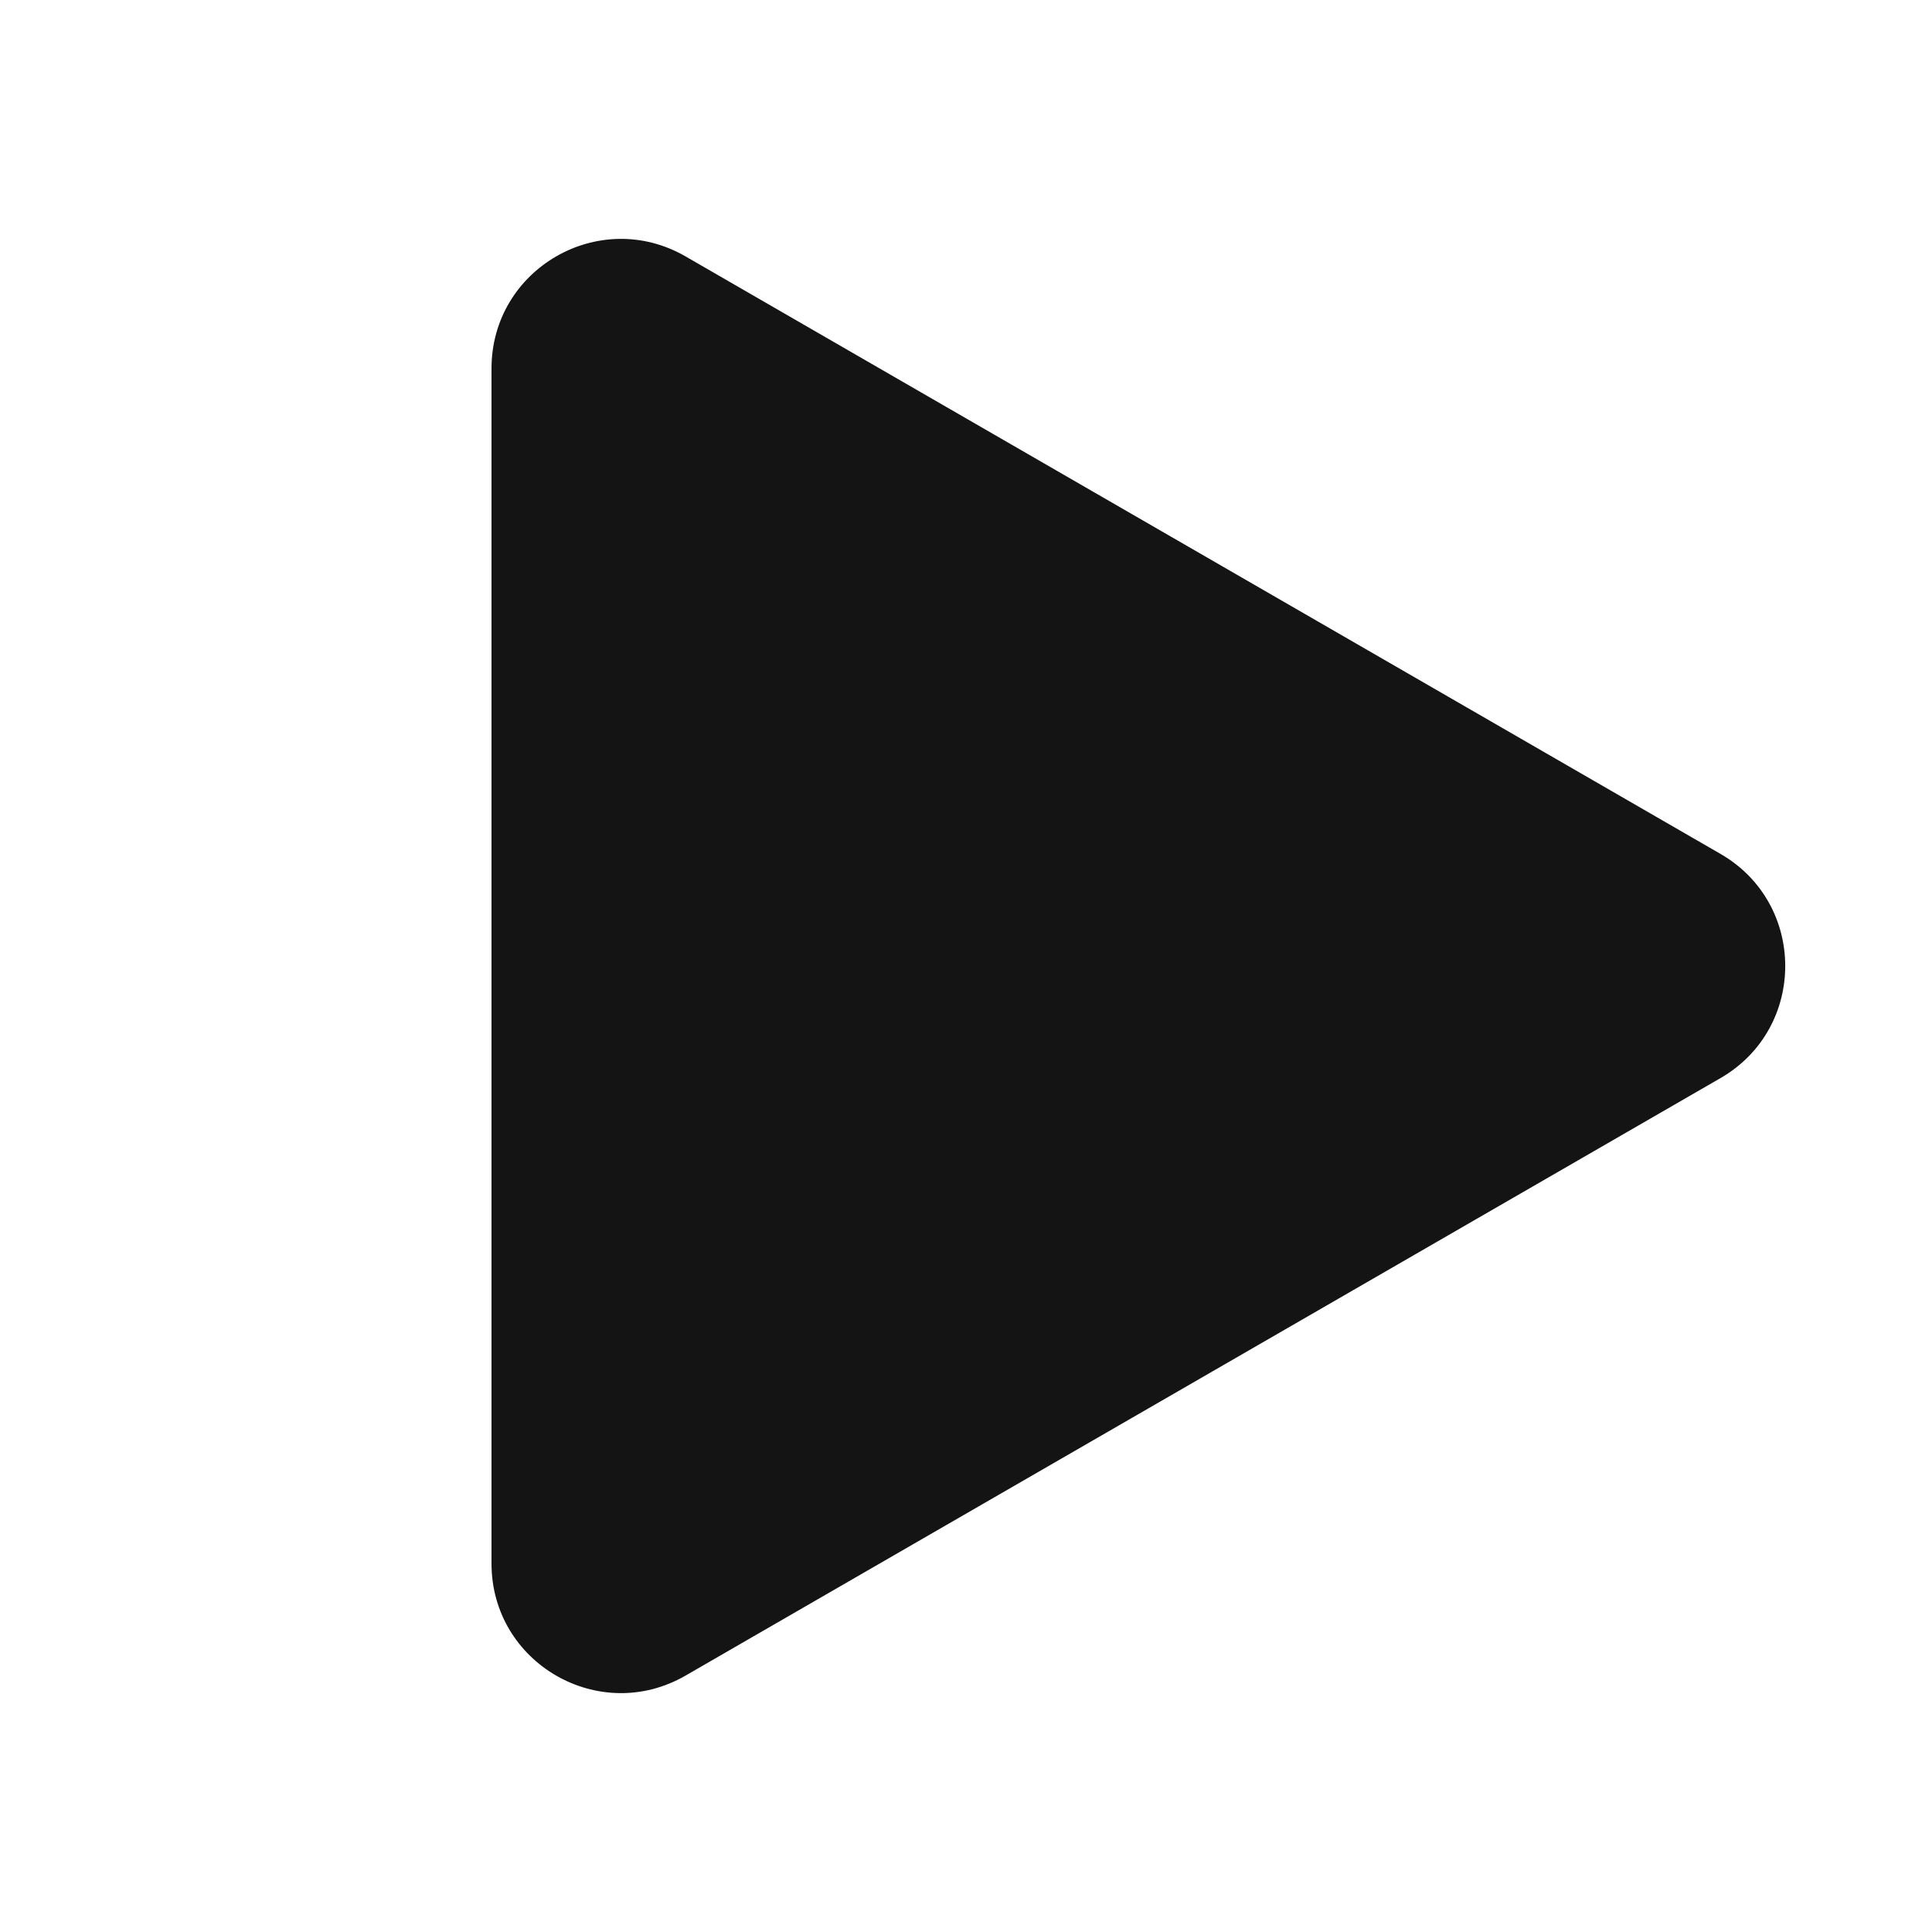 <svg width="32" height="32" viewBox="0 0 32 32" fill="none" xmlns="http://www.w3.org/2000/svg">
<path d="M28.498 14.144C29.926 14.969 29.926 17.031 28.498 17.856L11.355 27.753C9.926 28.578 8.141 27.547 8.141 25.898L8.141 6.103C8.141 4.453 9.926 3.422 11.355 4.247L28.498 14.144Z" fill="#141414"/>
</svg>
